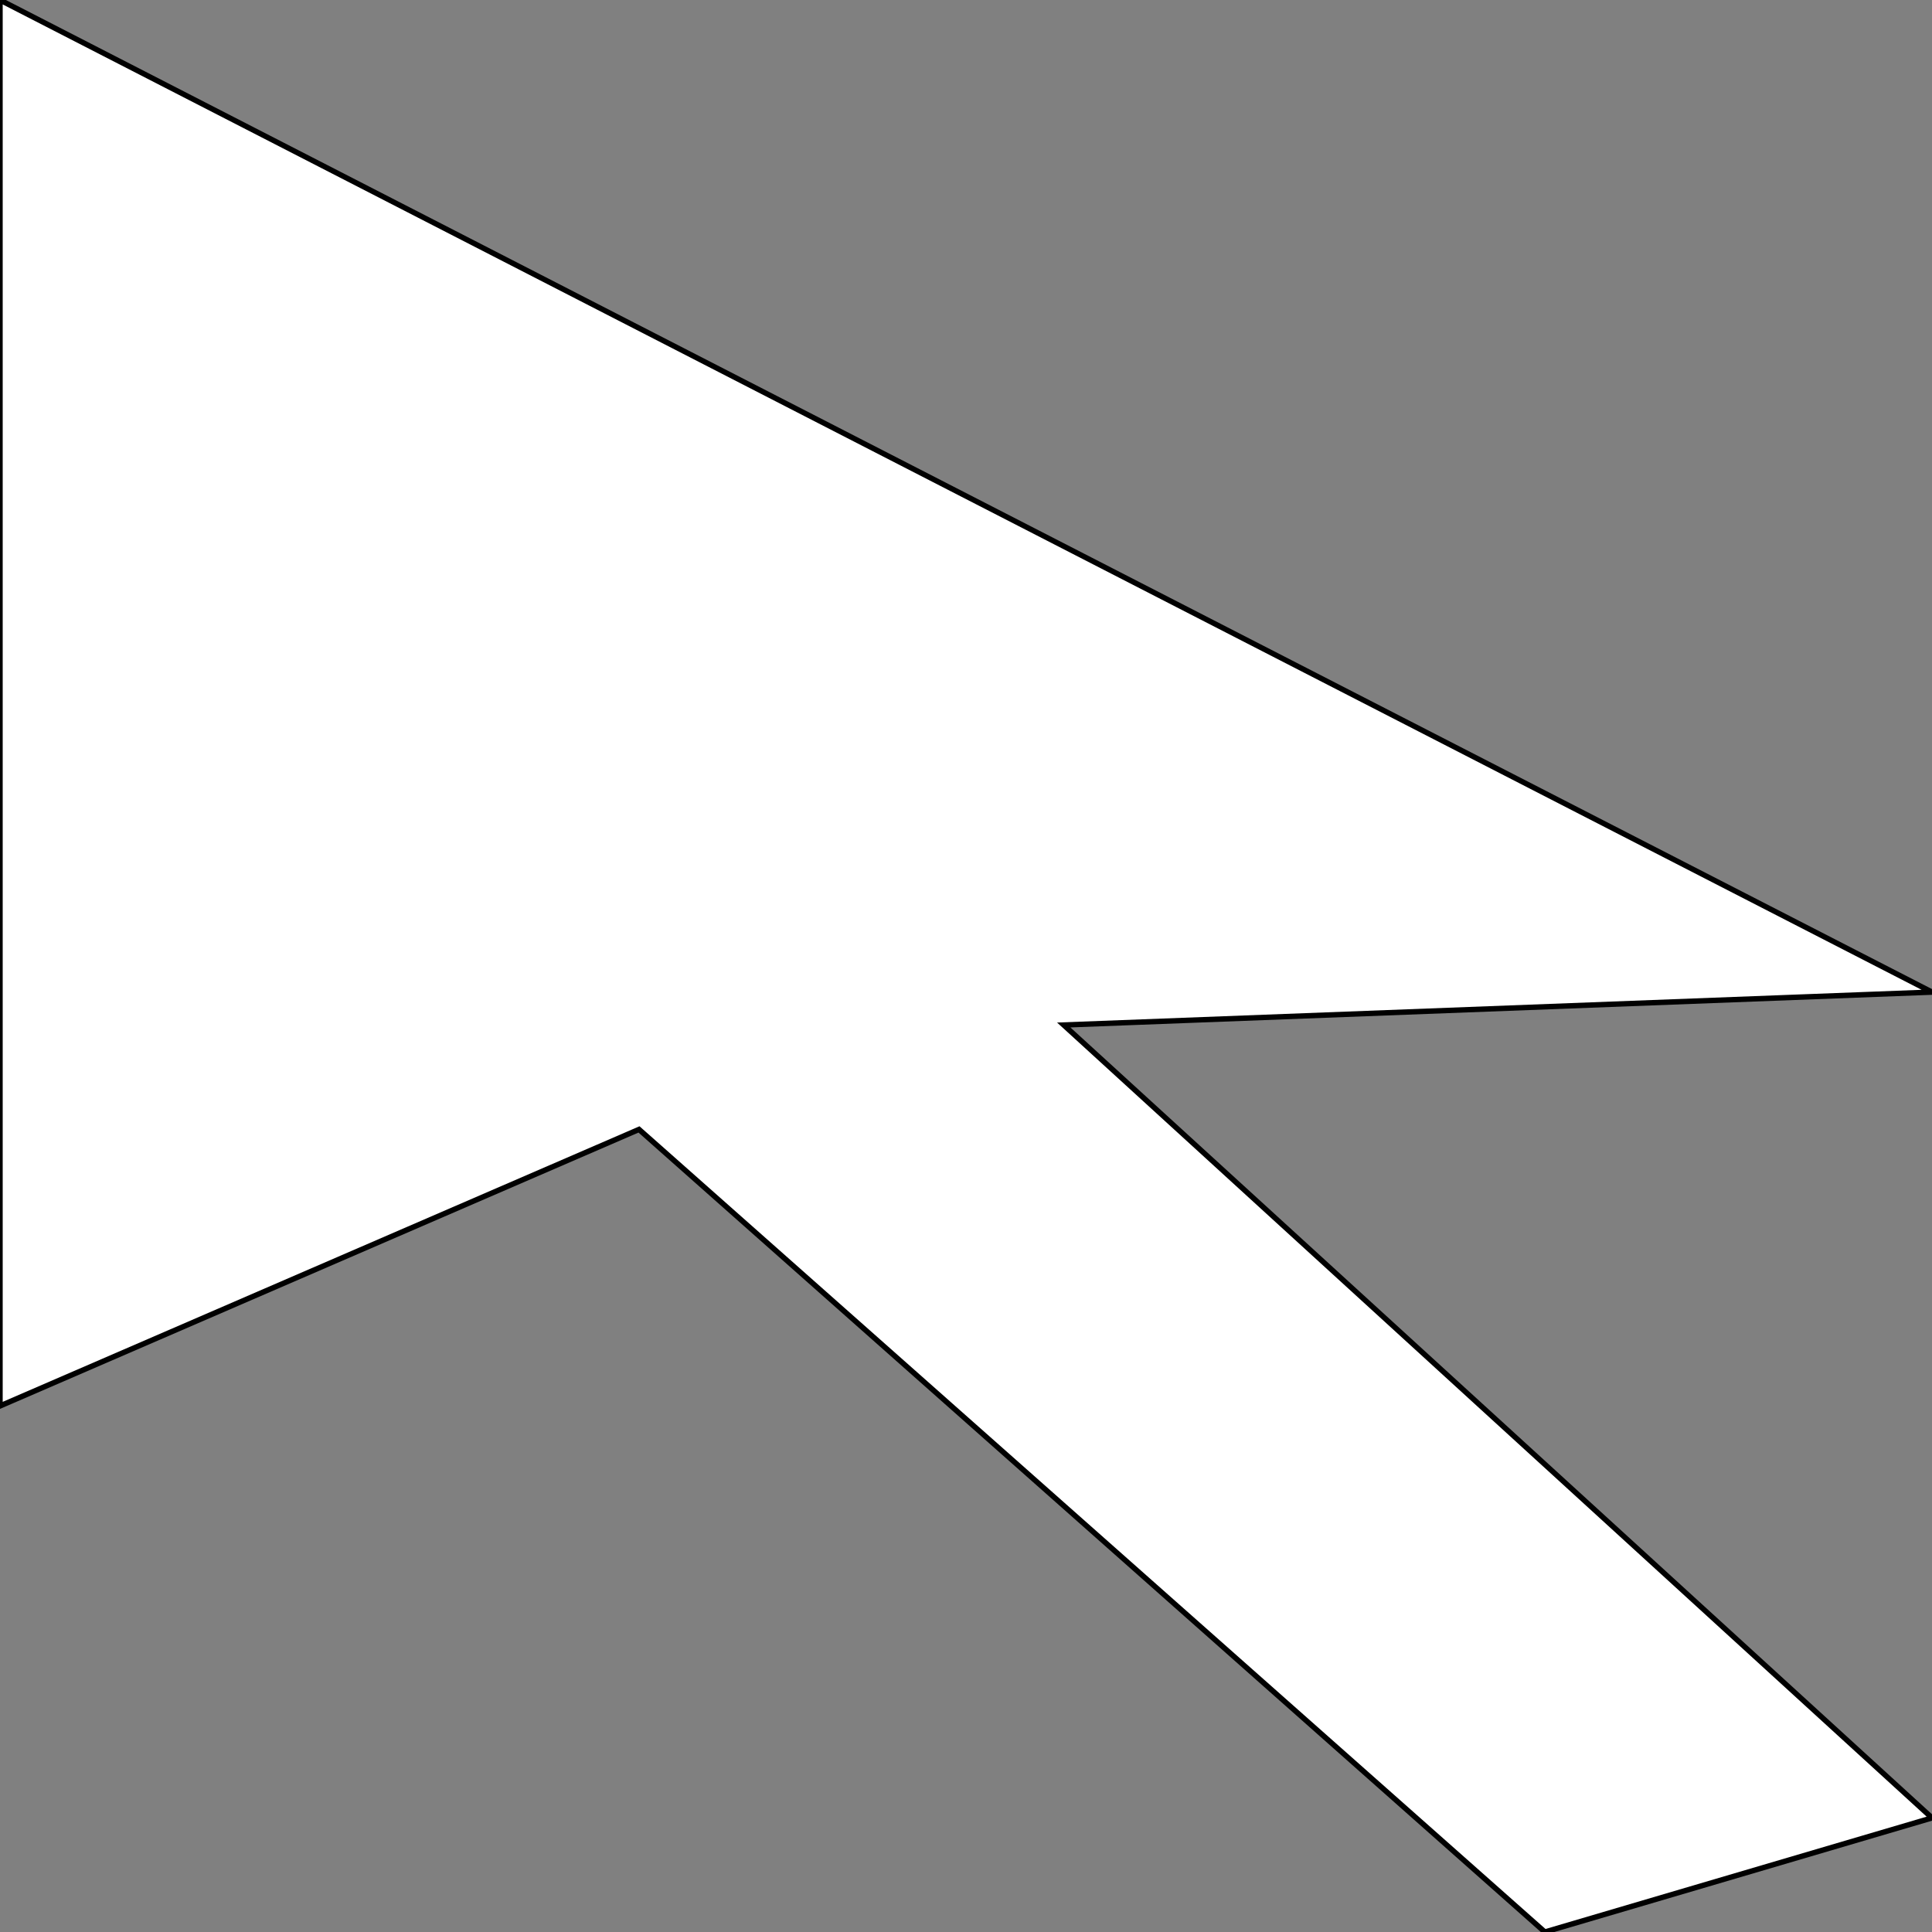 <svg width="150" height="150" viewBox="0 0 150 150" fill="none" xmlns="http://www.w3.org/2000/svg">
<rect x="0" y="0" width="150" height="150" fill="#808080" stroke="none"/>
<g clip-path="url(#clip0_2109_215962)">
<path d="M119.942 150L49.611 87.688L0 109.159V0L150 77.027L82.588 79.58L150 141.141L119.942 150Z" fill="white" stroke="black" stroke-width="0.419"/>
</g>
<defs>
<clipPath id="clip0_2109_215962">
<rect width="150" height="150" fill="white"/>
</clipPath>
</defs>
</svg>
